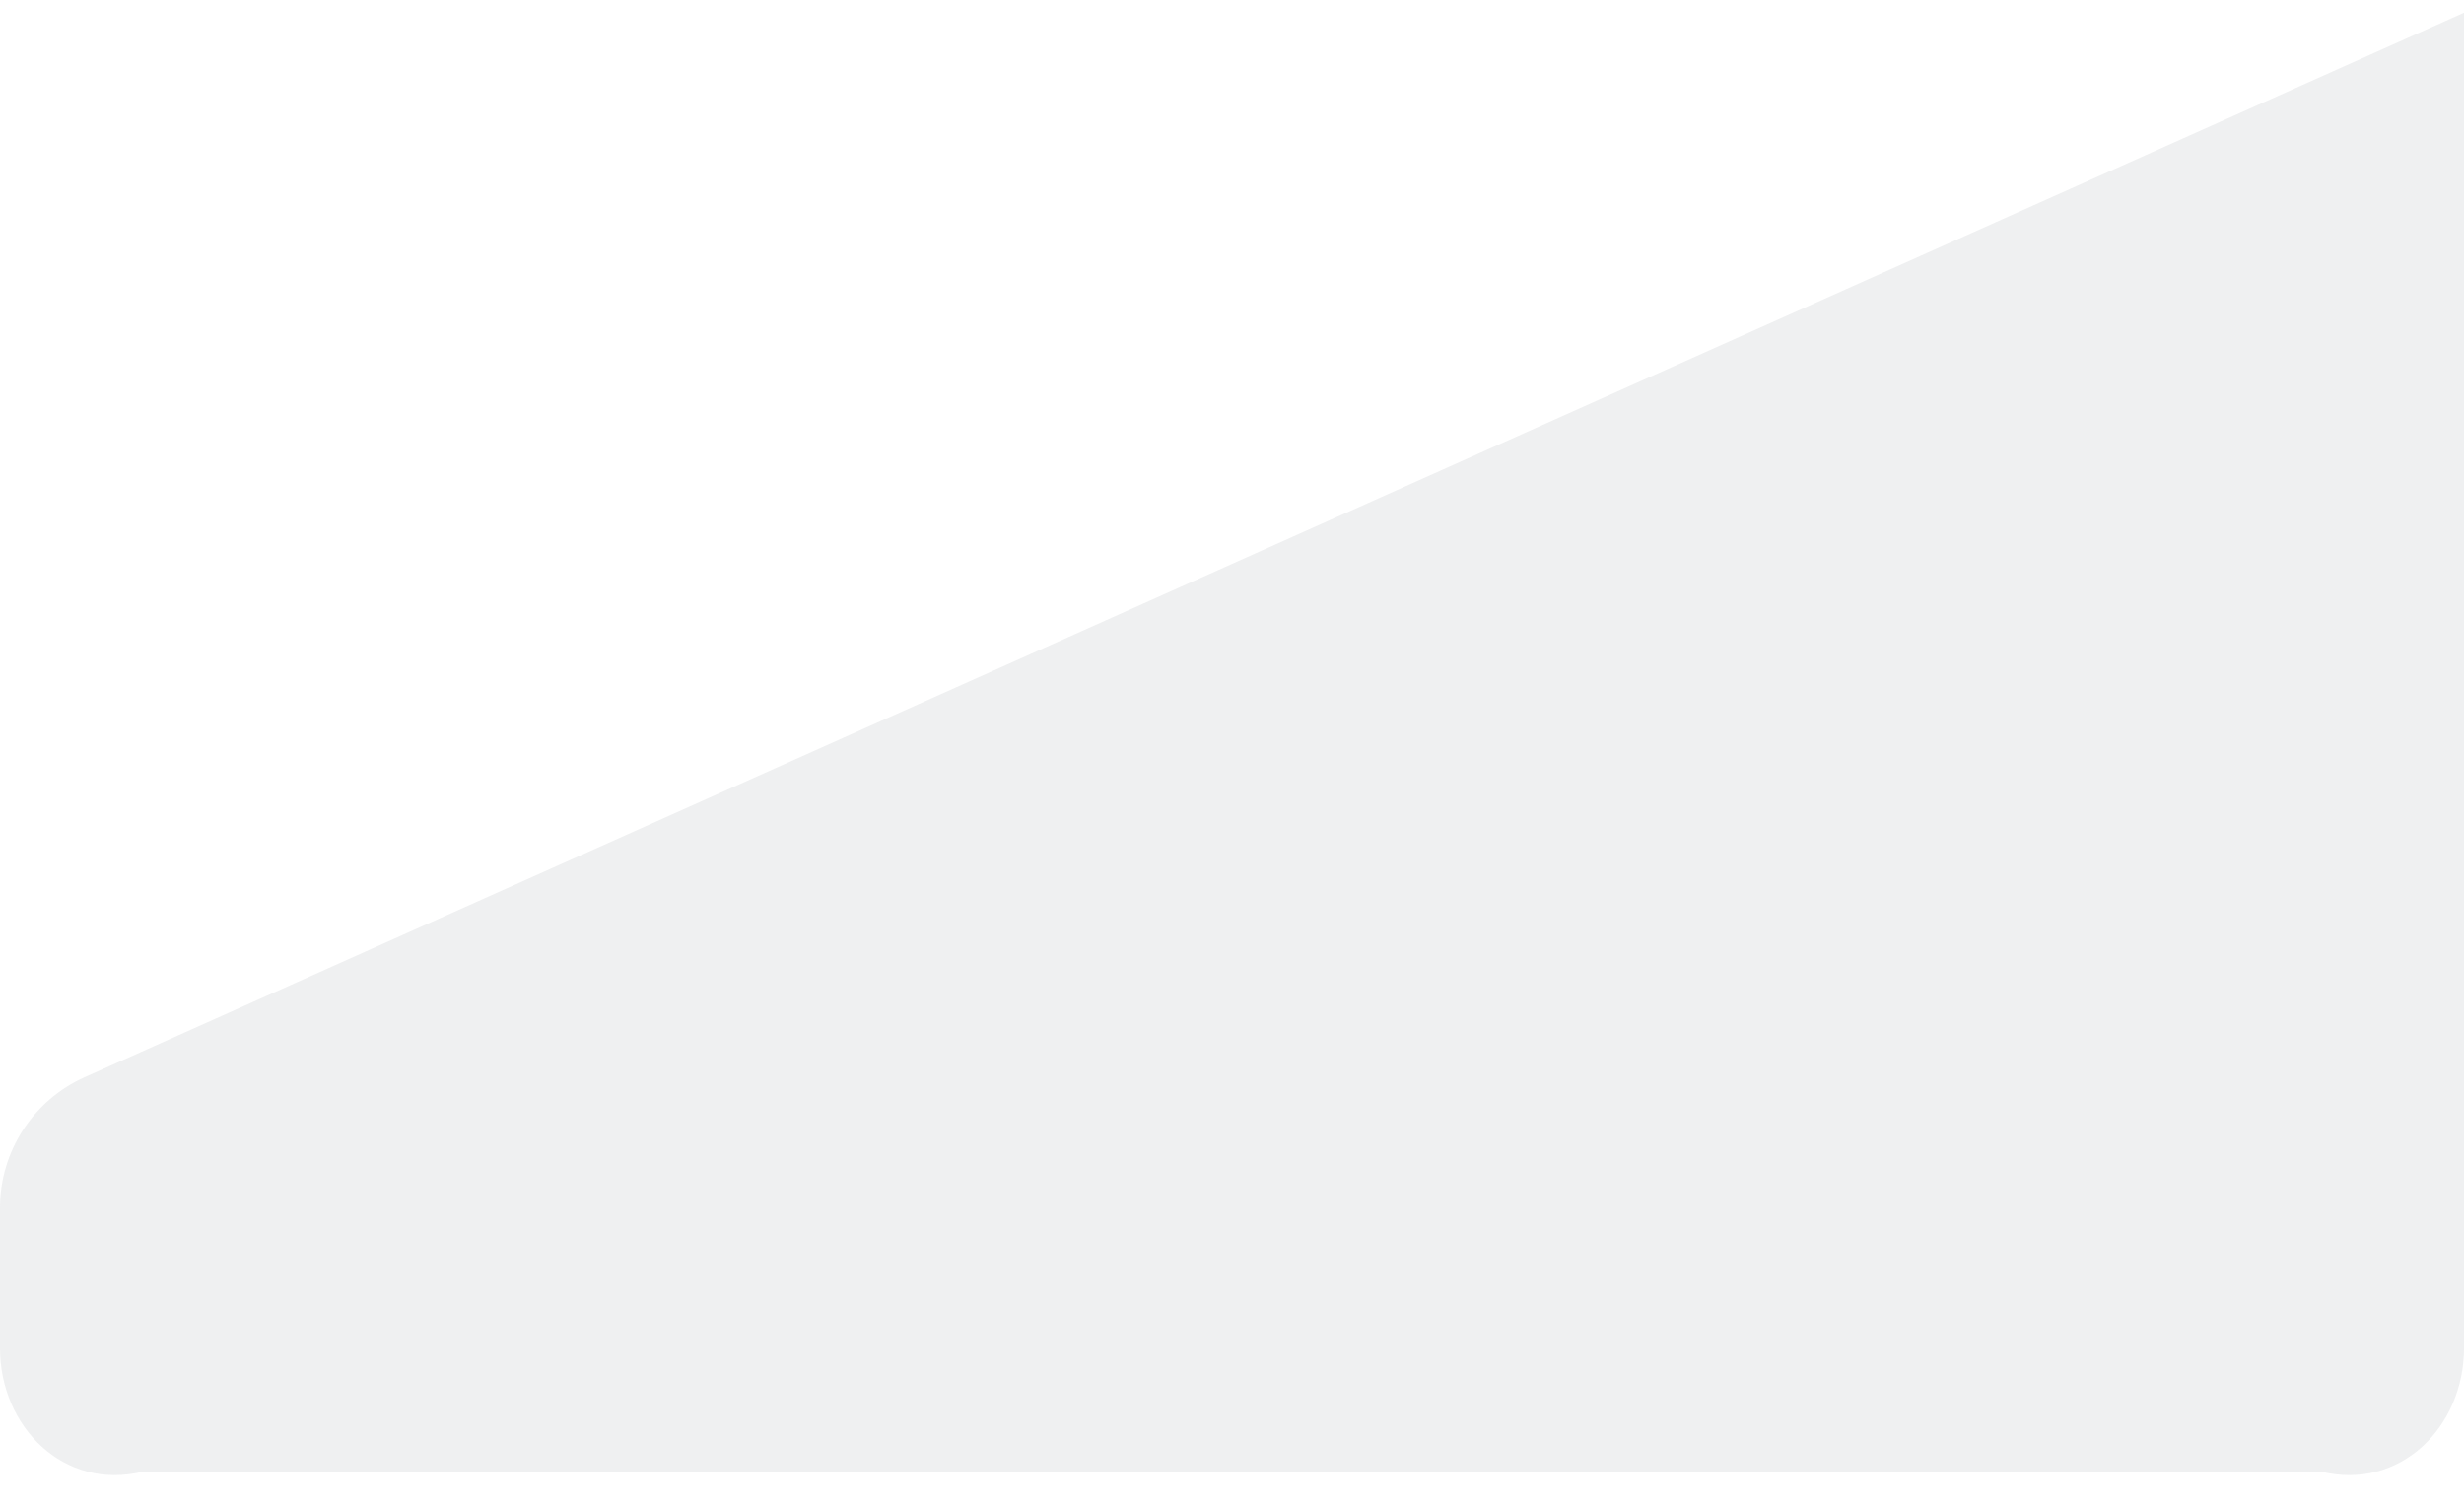 ﻿<?xml version="1.0" encoding="utf-8"?>
<svg version="1.1" xmlns:xlink="http://www.w3.org/1999/xlink" width="72px" height="44px" xmlns="http://www.w3.org/2000/svg">
  <defs>
    <pattern id="BGPattern" patternUnits="userSpaceOnUse" alignment="0 0" imageRepeat="None" />
    <mask fill="white" id="Clip1303">
      <path d="M 72 0.371  L 2.473 31.477  C 0.969 32.15  0 33.645  0 35.293  L 0 39.391  C 0 41.7  1.872 43.571  4.181 43  L 67.819 43  C 70.128 43.571  72 41.7  72 39.391  L 72 0.371  Z " fill-rule="evenodd" />
    </mask>
  </defs>
  <g transform="matrix(1 0 0 1 -445 -315 )">
    <path d="M 72 0.371  L 2.473 31.477  C 0.969 32.15  0 33.645  0 35.293  L 0 39.391  C 0 41.7  1.872 43.571  4.181 43  L 67.819 43  C 70.128 43.571  72 41.7  72 39.391  L 72 0.371  Z " fill-rule="nonzero" fill="rgba(180, 184, 191, 0.208)" stroke="none" transform="matrix(1 0 0 1 445 315 )" class="fill" />
    <path d="M 72 0.371  L 2.473 31.477  C 0.969 32.15  0 33.645  0 35.293  L 0 39.391  C 0 41.7  1.872 43.571  4.181 43  L 67.819 43  C 70.128 43.571  72 41.7  72 39.391  L 72 0.371  Z " stroke-width="0" stroke-dasharray="0" stroke="rgba(255, 255, 255, 0)" fill="none" transform="matrix(1 0 0 1 445 315 )" class="stroke" mask="url(#Clip1303)" />
  </g>
</svg>